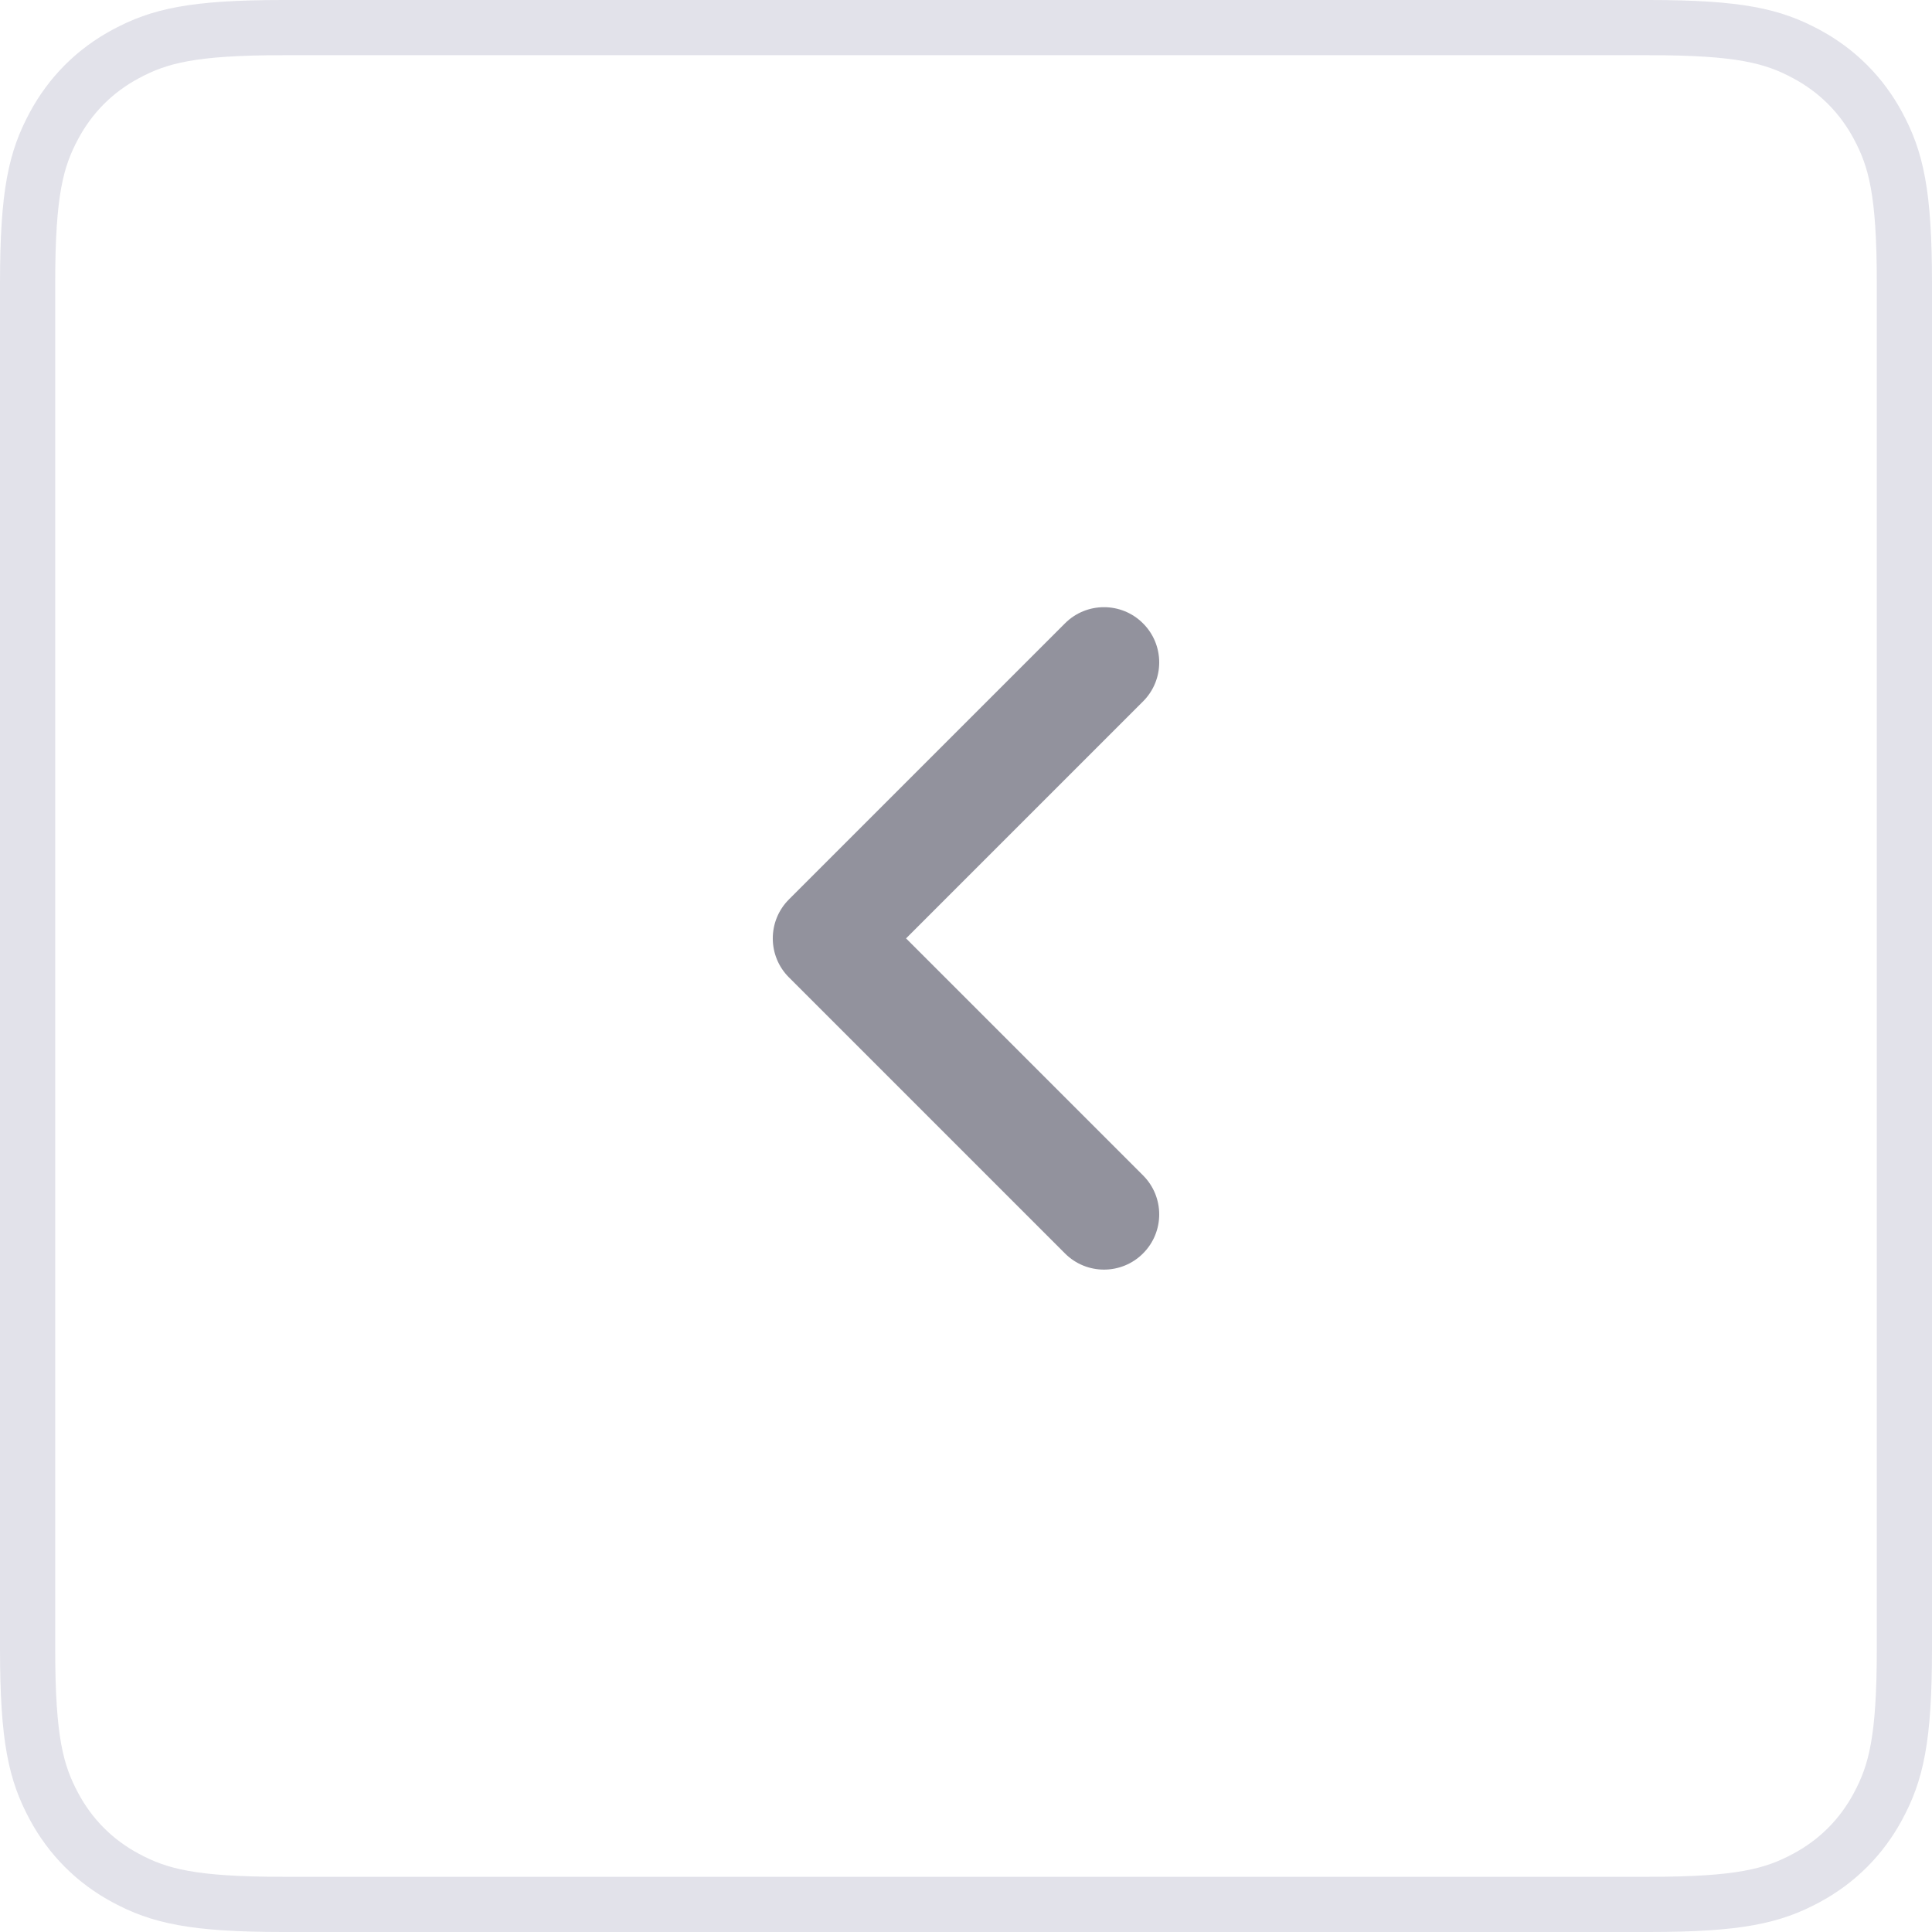 <?xml version="1.0" encoding="UTF-8"?>
<svg width="35px" height="35px" viewBox="0 0 35 35" version="1.1" xmlns="http://www.w3.org/2000/svg" xmlns:xlink="http://www.w3.org/1999/xlink">
    <title>btn_Chevron Left</title>
    <g id="pc" stroke="none" stroke-width="1" fill="none" fill-rule="evenodd">
        <g id="14" transform="translate(-1166, -232)">
            <g id="编组-53" transform="translate(101, 76)">
                <g id="编组-8" transform="translate(0, 139)">
                    <g id="btn_Chevron-Left" transform="translate(1065, 17)">
                        <path d="M5.128,0.5 L29.872,0.5 C31.514,0.5 32.116,0.653 32.718,0.975 C33.281,1.276 33.724,1.719 34.025,2.282 C34.347,2.884 34.5,3.486 34.5,5.128 L34.5,5.128 L34.5,29.872 C34.5,31.514 34.347,32.116 34.025,32.718 C33.724,33.281 33.281,33.724 32.718,34.025 C32.116,34.347 31.514,34.5 29.872,34.5 L29.872,34.5 L5.128,34.5 C3.486,34.5 2.884,34.347 2.282,34.025 C1.719,33.724 1.276,33.281 0.975,32.718 C0.653,32.116 0.5,31.514 0.5,29.872 L0.5,29.872 L0.5,5.128 C0.5,3.486 0.653,2.884 0.975,2.282 C1.276,1.719 1.719,1.276 2.282,0.975 C2.884,0.653 3.486,0.5 5.128,0.5 L5.128,0.5 Z" id="Shape" stroke="#E2E2EA" transform="translate(17.5, 17.5) scale(-1, 1) rotate(-180) translate(-17.5, -17.5) "></path>
                        <g id="-mockplus-" transform="translate(6, 5)" fill="#92929D">
                            <g id="ic_Chevron-Left" transform="translate(8, 6)">
                                <path d="M2.414,6 L6.707,10.293 C7.098,10.683 7.098,11.317 6.707,11.707 C6.317,12.098 5.683,12.098 5.293,11.707 L0.293,6.707 C-0.098,6.317 -0.098,5.683 0.293,5.293 L5.293,0.293 C5.683,-0.098 6.317,-0.098 6.707,0.293 C7.098,0.683 7.098,1.317 6.707,1.707 L2.414,6 Z" id="Shape"></path>
                            </g>
                        </g>
                    </g>
                </g>
            </g>
        </g>
    </g>
</svg>
